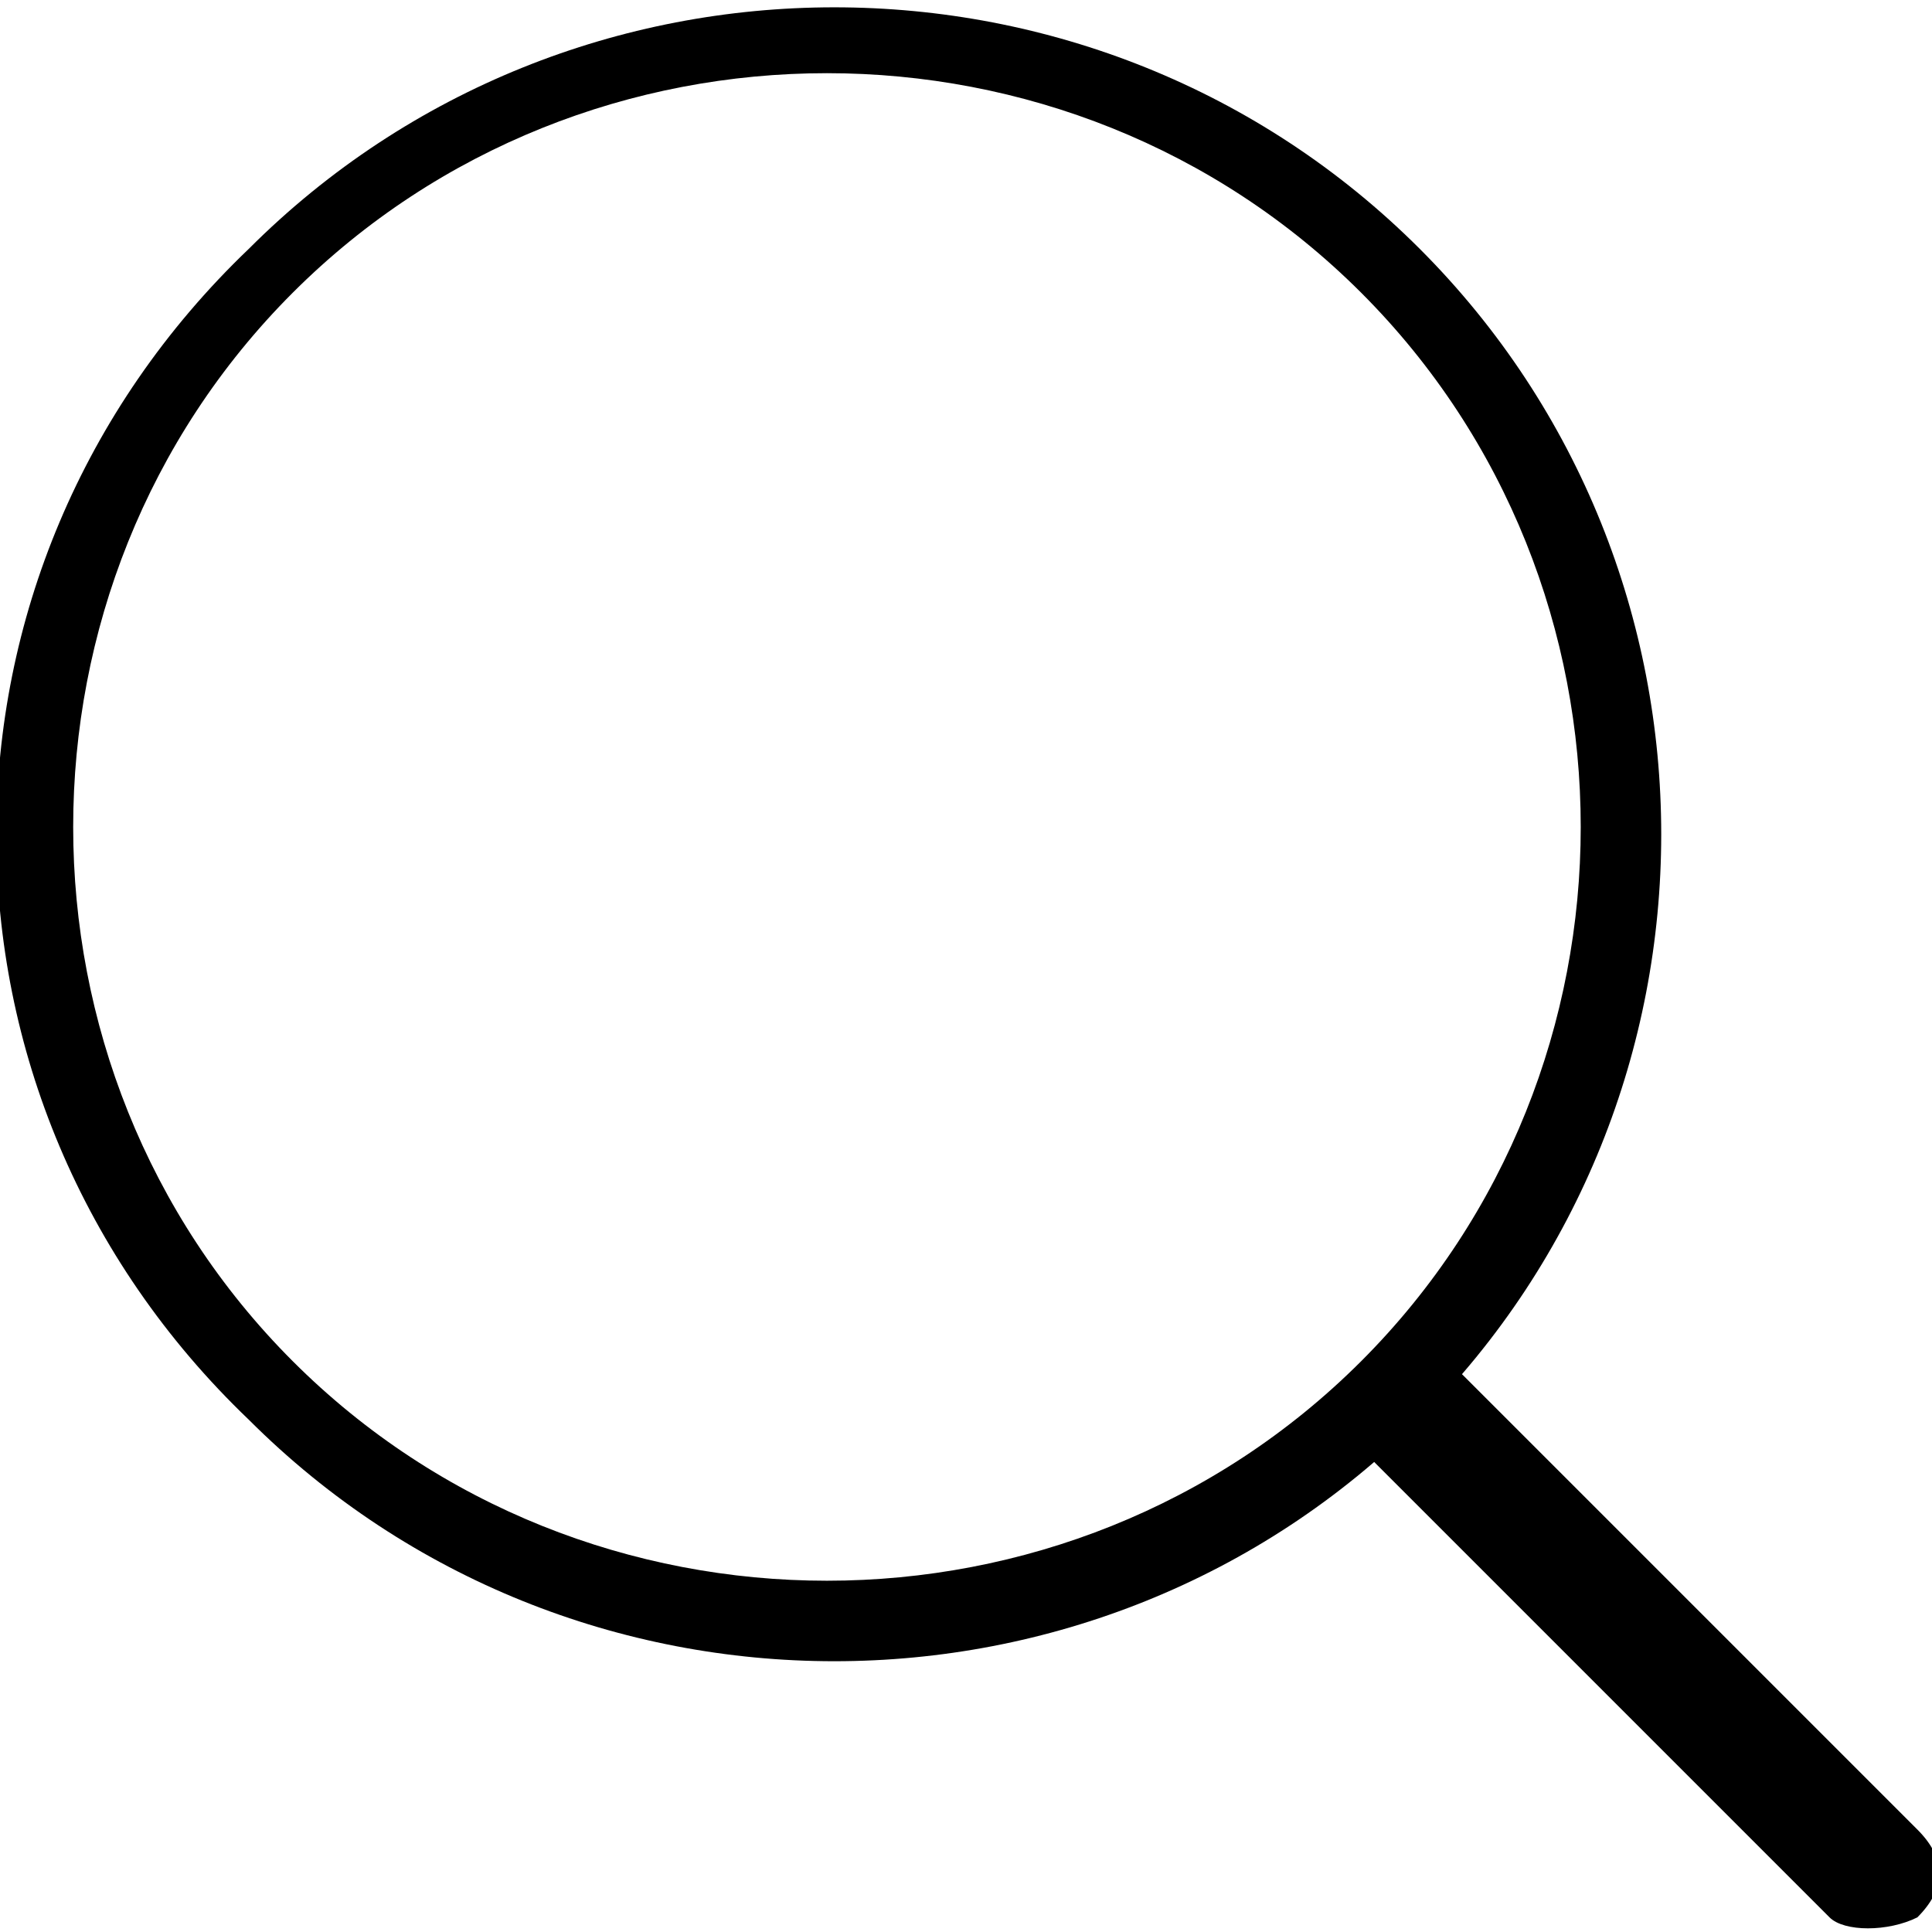 <?xml version="1.0" encoding="utf-8"?>
<!-- Generator: Adobe Illustrator 26.0.1, SVG Export Plug-In . SVG Version: 6.00 Build 0)  -->
<svg version="1.1" id="Layer_1" xmlns="http://www.w3.org/2000/svg" xmlns:xlink="http://www.w3.org/1999/xlink" x="0px" y="0px"
	 viewBox="0 0 13.2 13.2" style="enable-background:new 0 0 13.2 13.2;" xml:space="preserve">
<g>
	<path d="M1.7,9.7c2.2,2.2,5.8,2.2,8,0c2.2-2.2,2.2-5.8,0-8c-2.2-2.2-5.8-2.2-8,0C-0.6,3.9-0.6,7.5,1.7,9.7z M2,9.3C0,7.3,0,4,2,2
		c2-2,5.3-2,7.3,0c2,2,2,5.3,0,7.3C7.3,11.3,4,11.3,2,9.3z"/>
	<path d="M12.5,13.1L9.4,10c-0.2-0.2-0.2-0.4,0-0.6h0c0.2-0.2,0.4-0.2,0.6,0l3.1,3.1c0.2,0.2,0.2,0.4,0,0.6v0
		C12.9,13.2,12.6,13.2,12.5,13.1z"/>
</g>
</svg>

